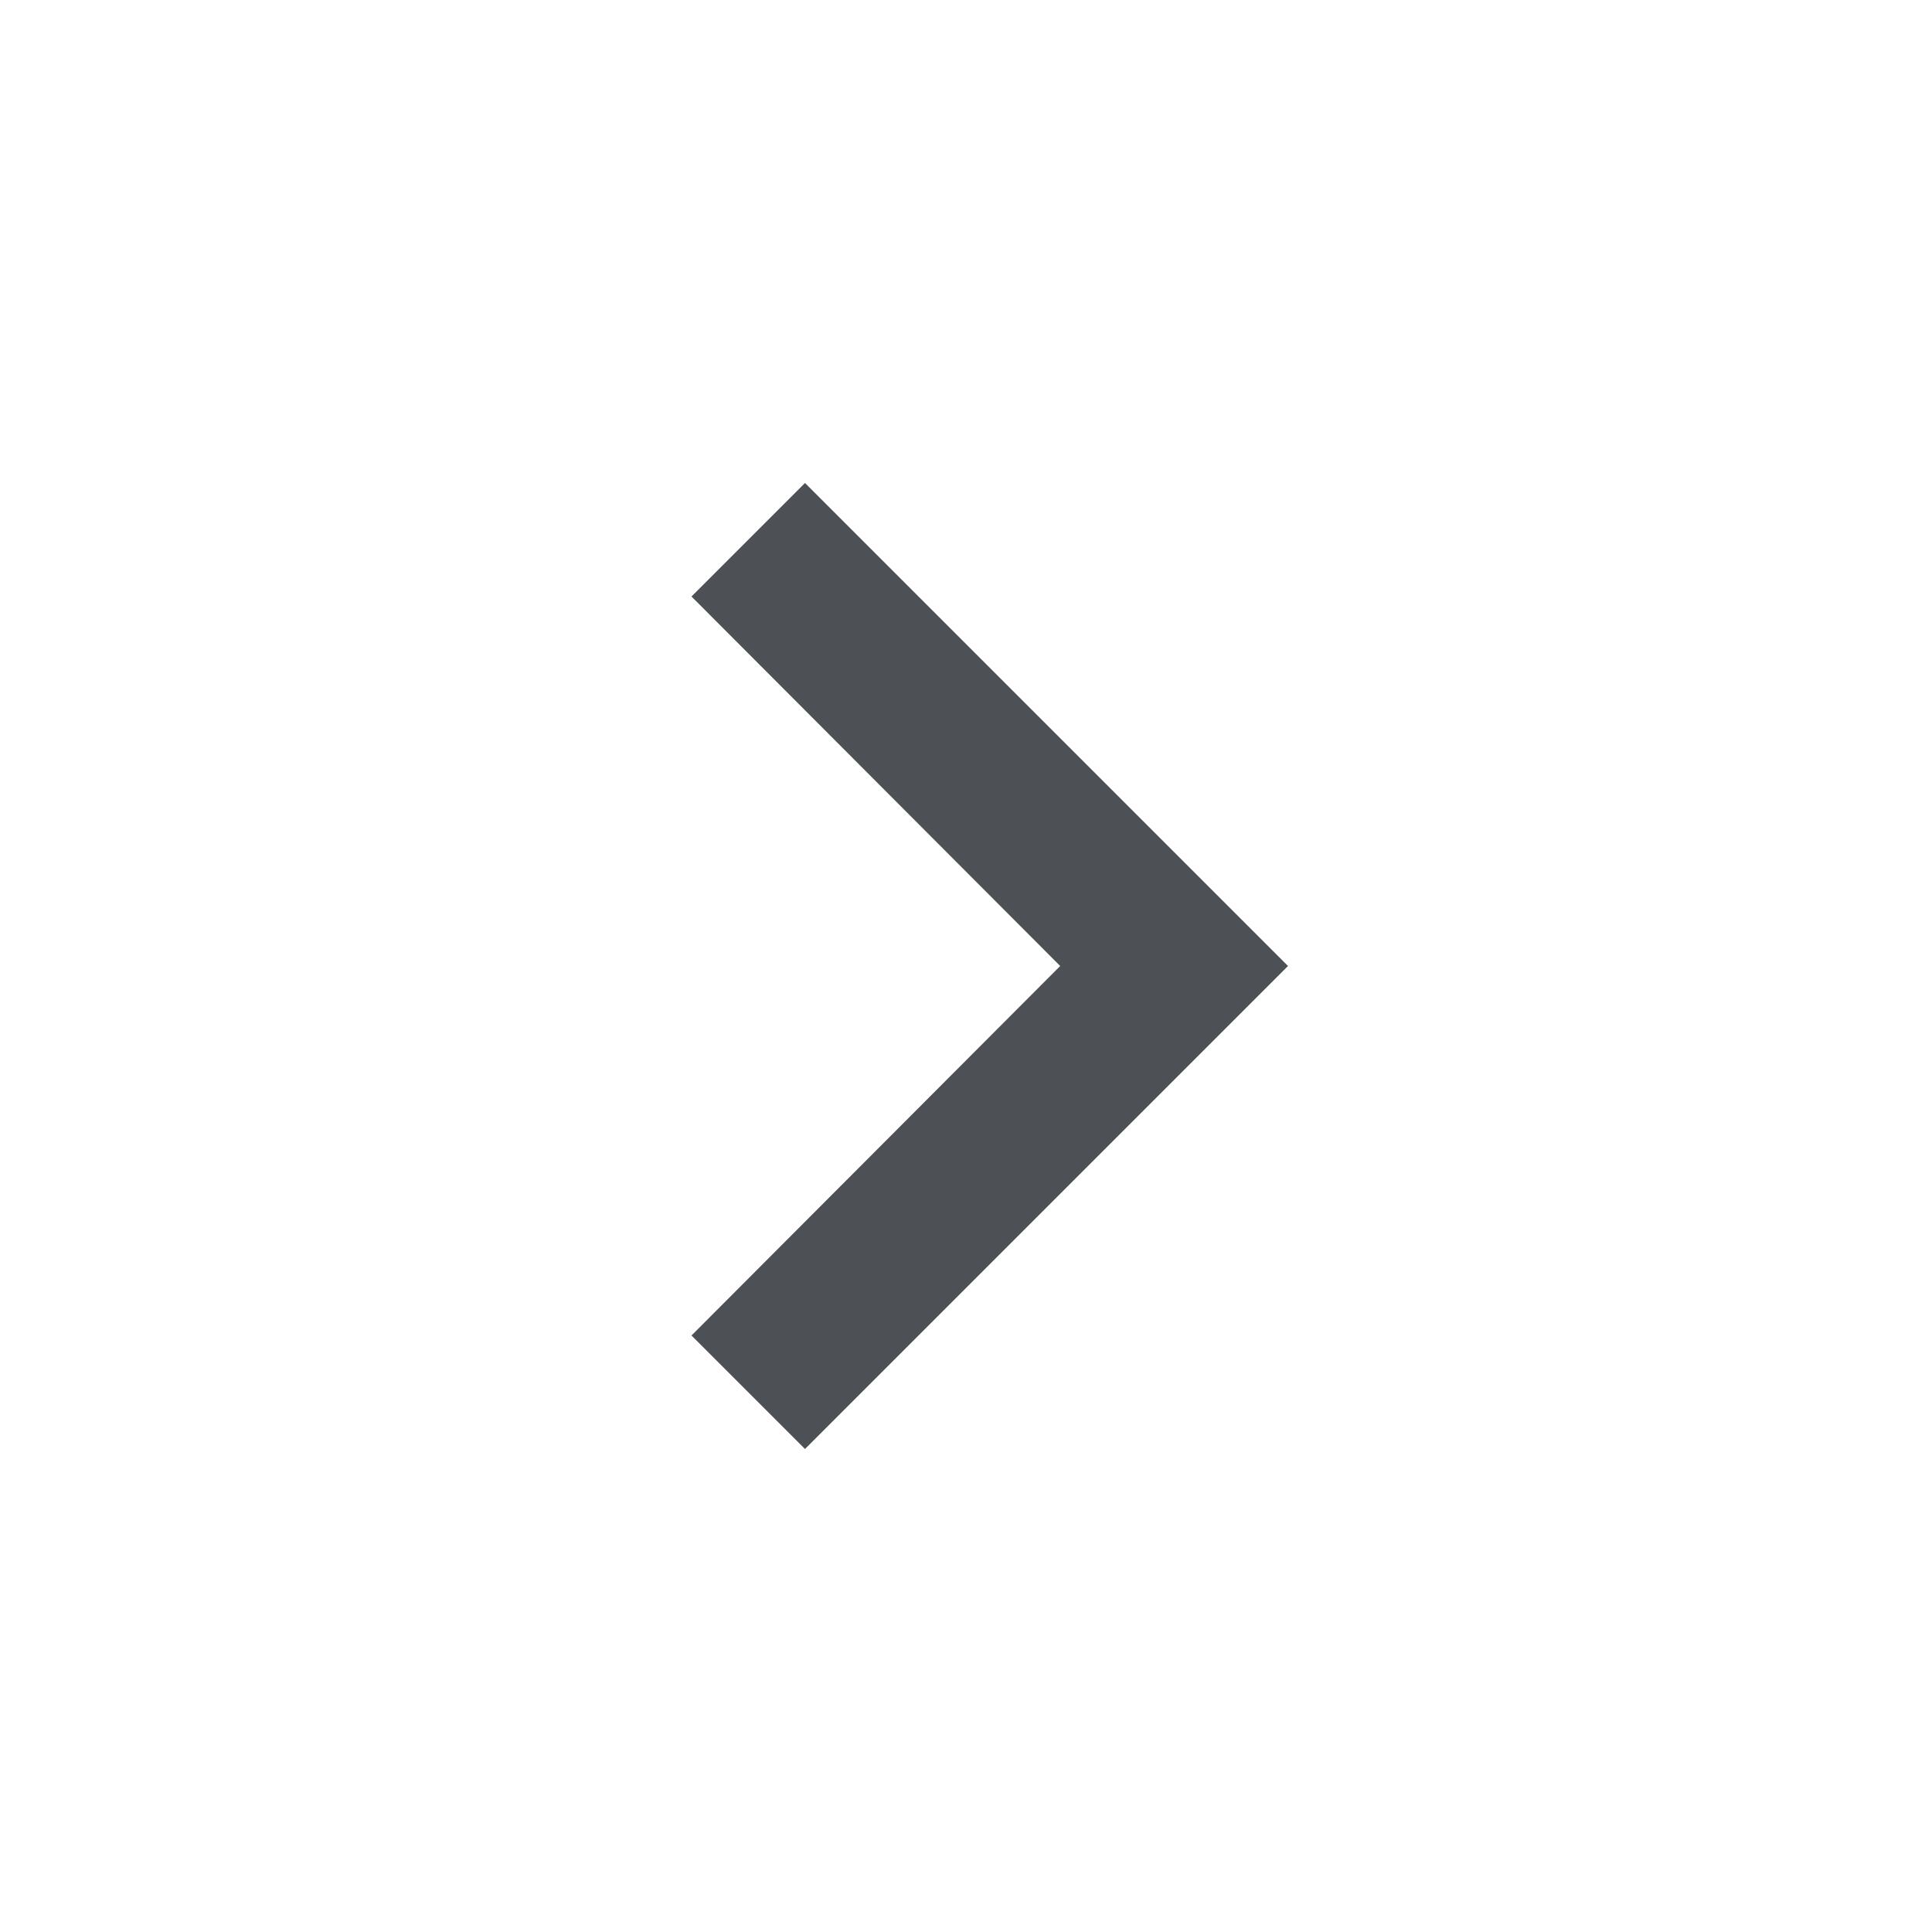 <svg xmlns="http://www.w3.org/2000/svg" viewBox="0 0 24 24" fill="#4d5055" width="18px" height="18px"><path d="M10 6L8.59 7.41 13.17 12l-4.58 4.59L10 18l6-6z"/><path d="M0 0h24v24H0z" fill="none"/></svg>